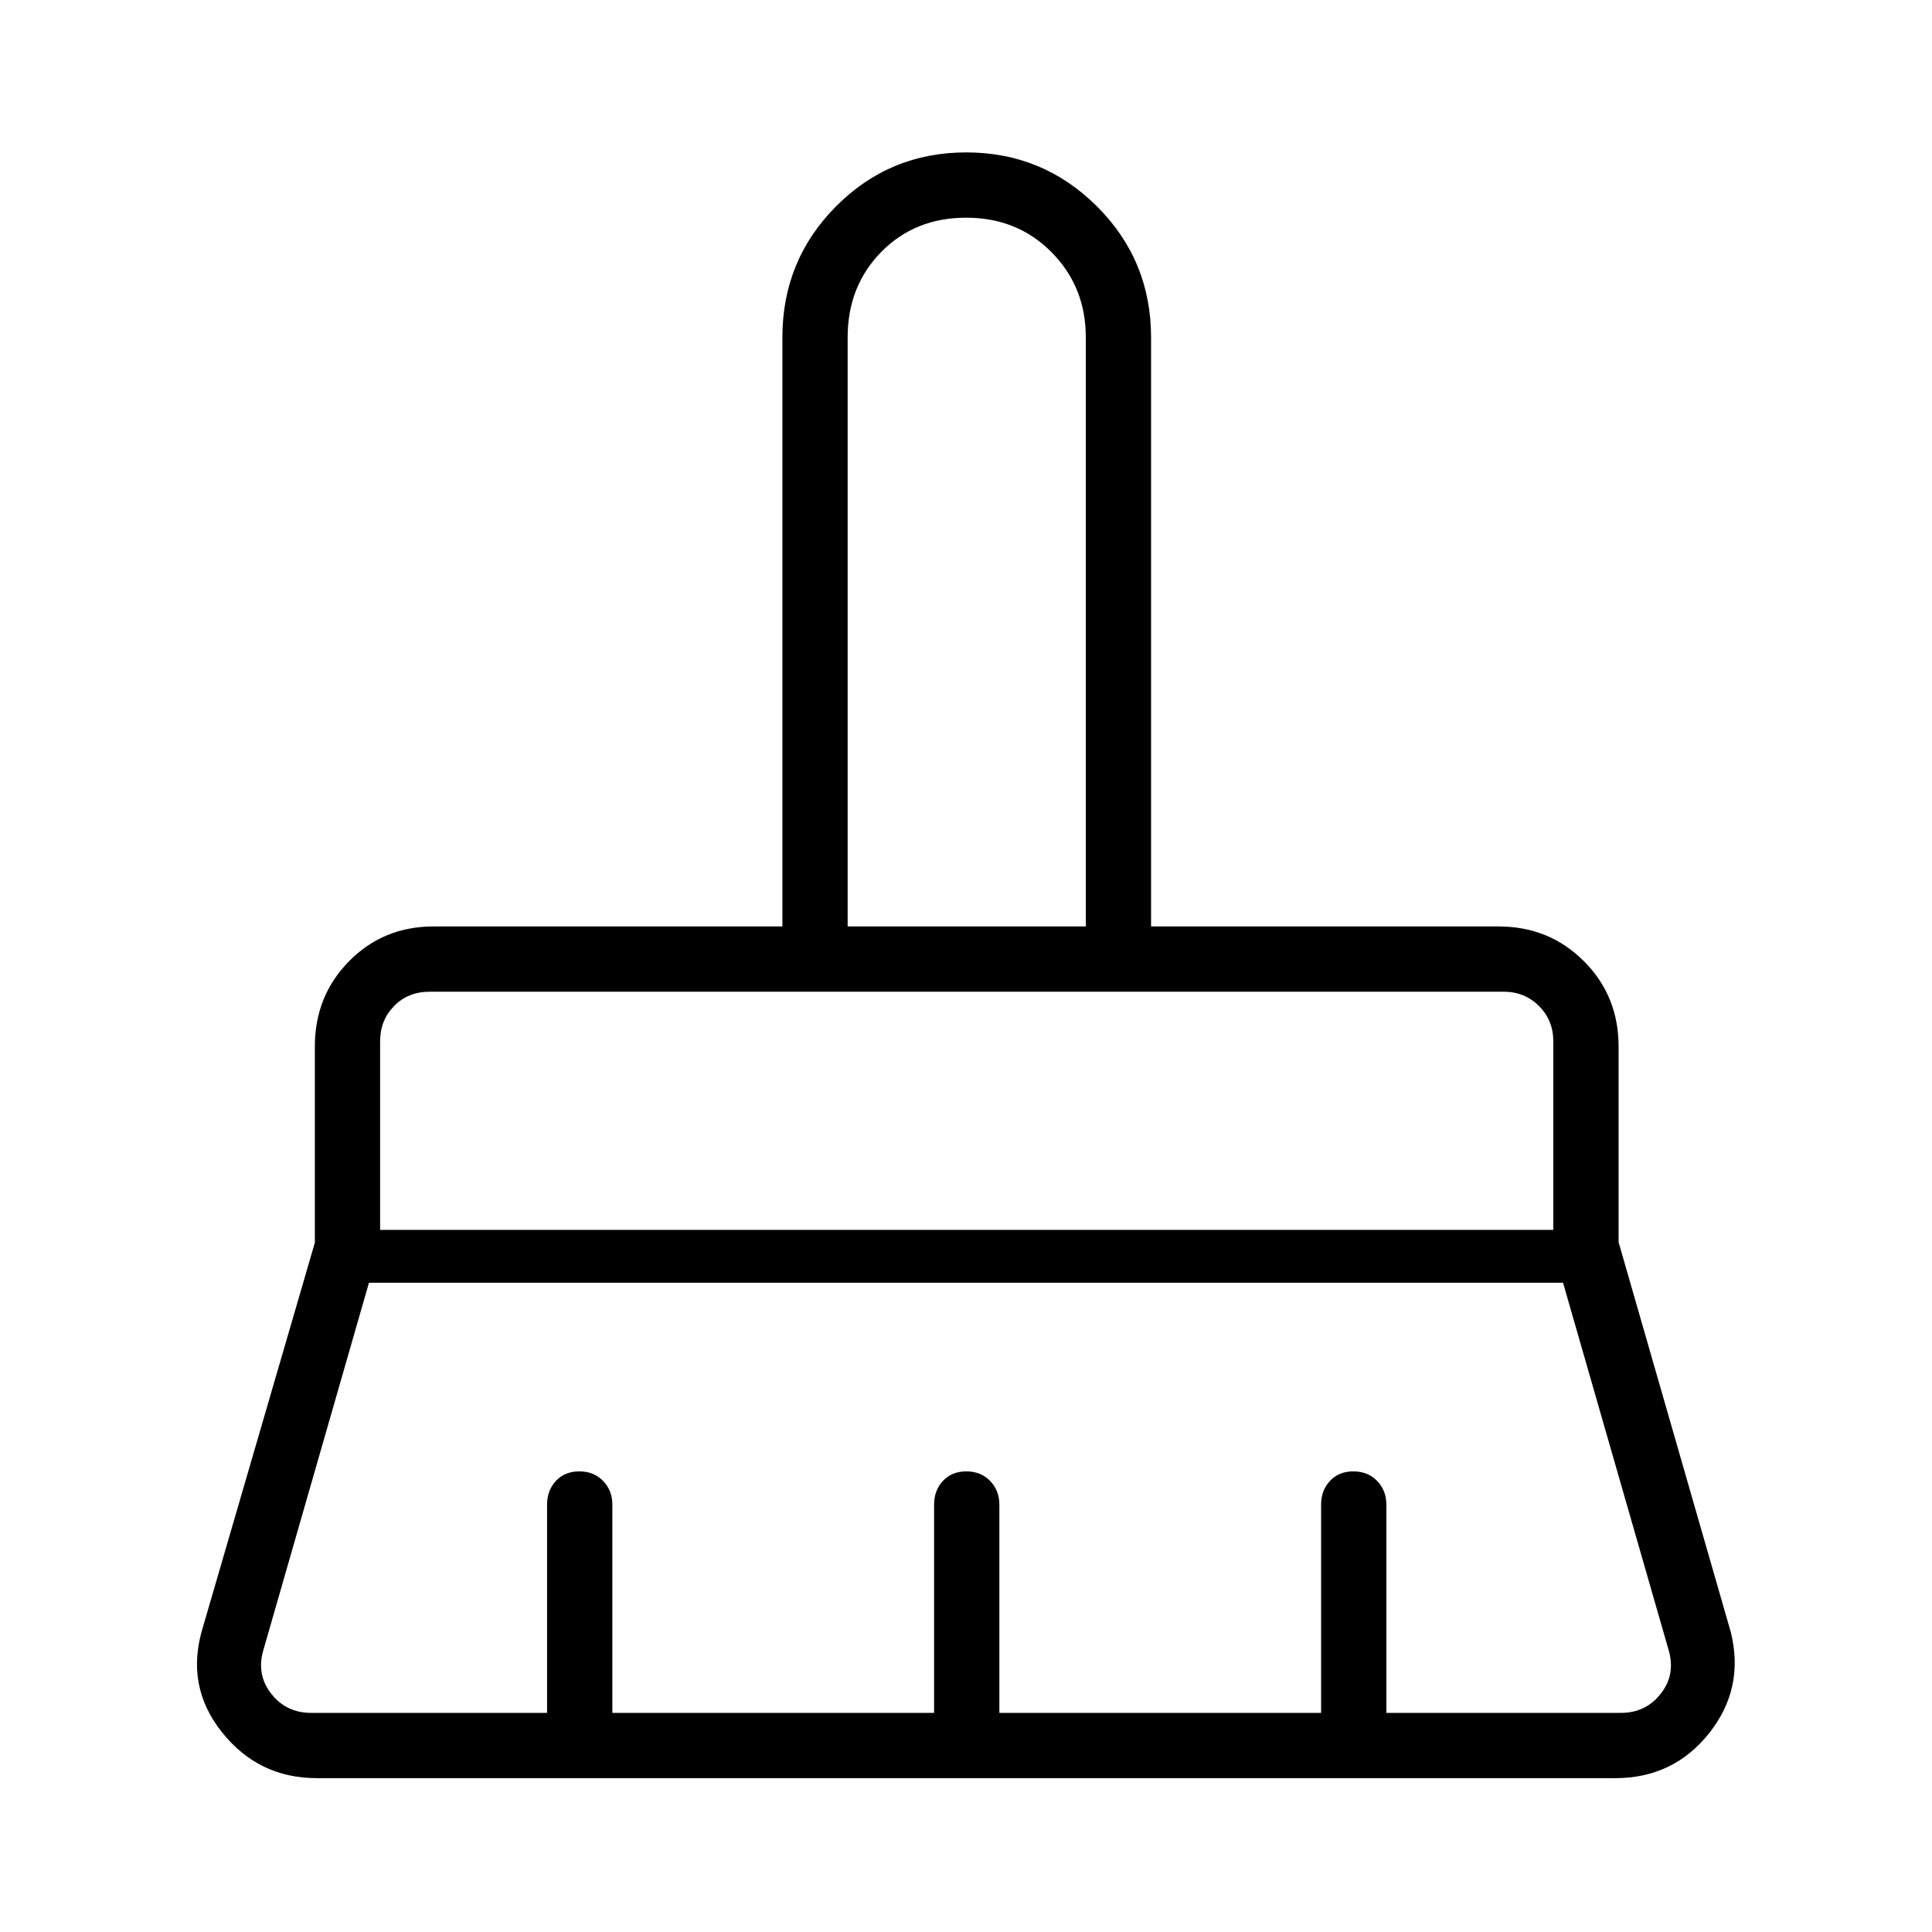 <svg xmlns="http://www.w3.org/2000/svg" height="40" viewBox="0 -960 960 960" width="40"><path d="M421.19-499.65h118.34v-292.72q0-25.1-17-42.28-16.99-17.18-42.45-17.18-25.46 0-42.18 17.01-16.71 17.02-16.71 42.45v292.72ZM188.88-348.88h582.95v-93.72q0-10.39-7.11-17.5-7.12-7.12-17.5-7.12H213.5q-10.77 0-17.69 7.12-6.93 7.11-6.93 17.5v93.72Zm-34.29 240h117.24v-103.43q0-7.13 4.41-11.85t11.61-4.72q7.19 0 11.8 4.72 4.62 4.72 4.62 11.85v103.43h159.87v-103.43q0-7.13 4.41-11.85t11.6-4.72q7.2 0 11.81 4.72 4.62 4.72 4.62 11.85v103.43h159.87v-103.43q0-7.13 4.41-11.85t11.6-4.72q7.19 0 11.81 4.72 4.61 4.72 4.61 11.85v103.43h116.53q12.31 0 19.74-9.43 7.44-9.42 4.11-21.34L776.67-322.6H183.33l-52.59 182.95q-3.33 11.92 4.11 21.34 7.43 9.43 19.74 9.43Zm648.03 32.43H157.38q-28.96 0-47.17-22.92-18.21-22.91-9.53-51.62l55.77-191.54V-440q0-25.16 17.03-42.41 17.04-17.24 41.9-17.24h173.38v-292.66q0-38.32 26.64-65.14 26.65-26.82 64.71-26.82 38.07 0 64.96 26.82 26.89 26.82 26.89 65.14v292.66h172.66q25.16 0 42.4 17.24 17.25 17.25 17.25 42.41v97.24l55.77 193.81q6.9 27.94-10.83 50.22-17.73 22.28-46.59 22.28Zm-30.79-390.77H188.88h582.95Zm-232.3-32.43H421.19h118.34Z"/></svg>